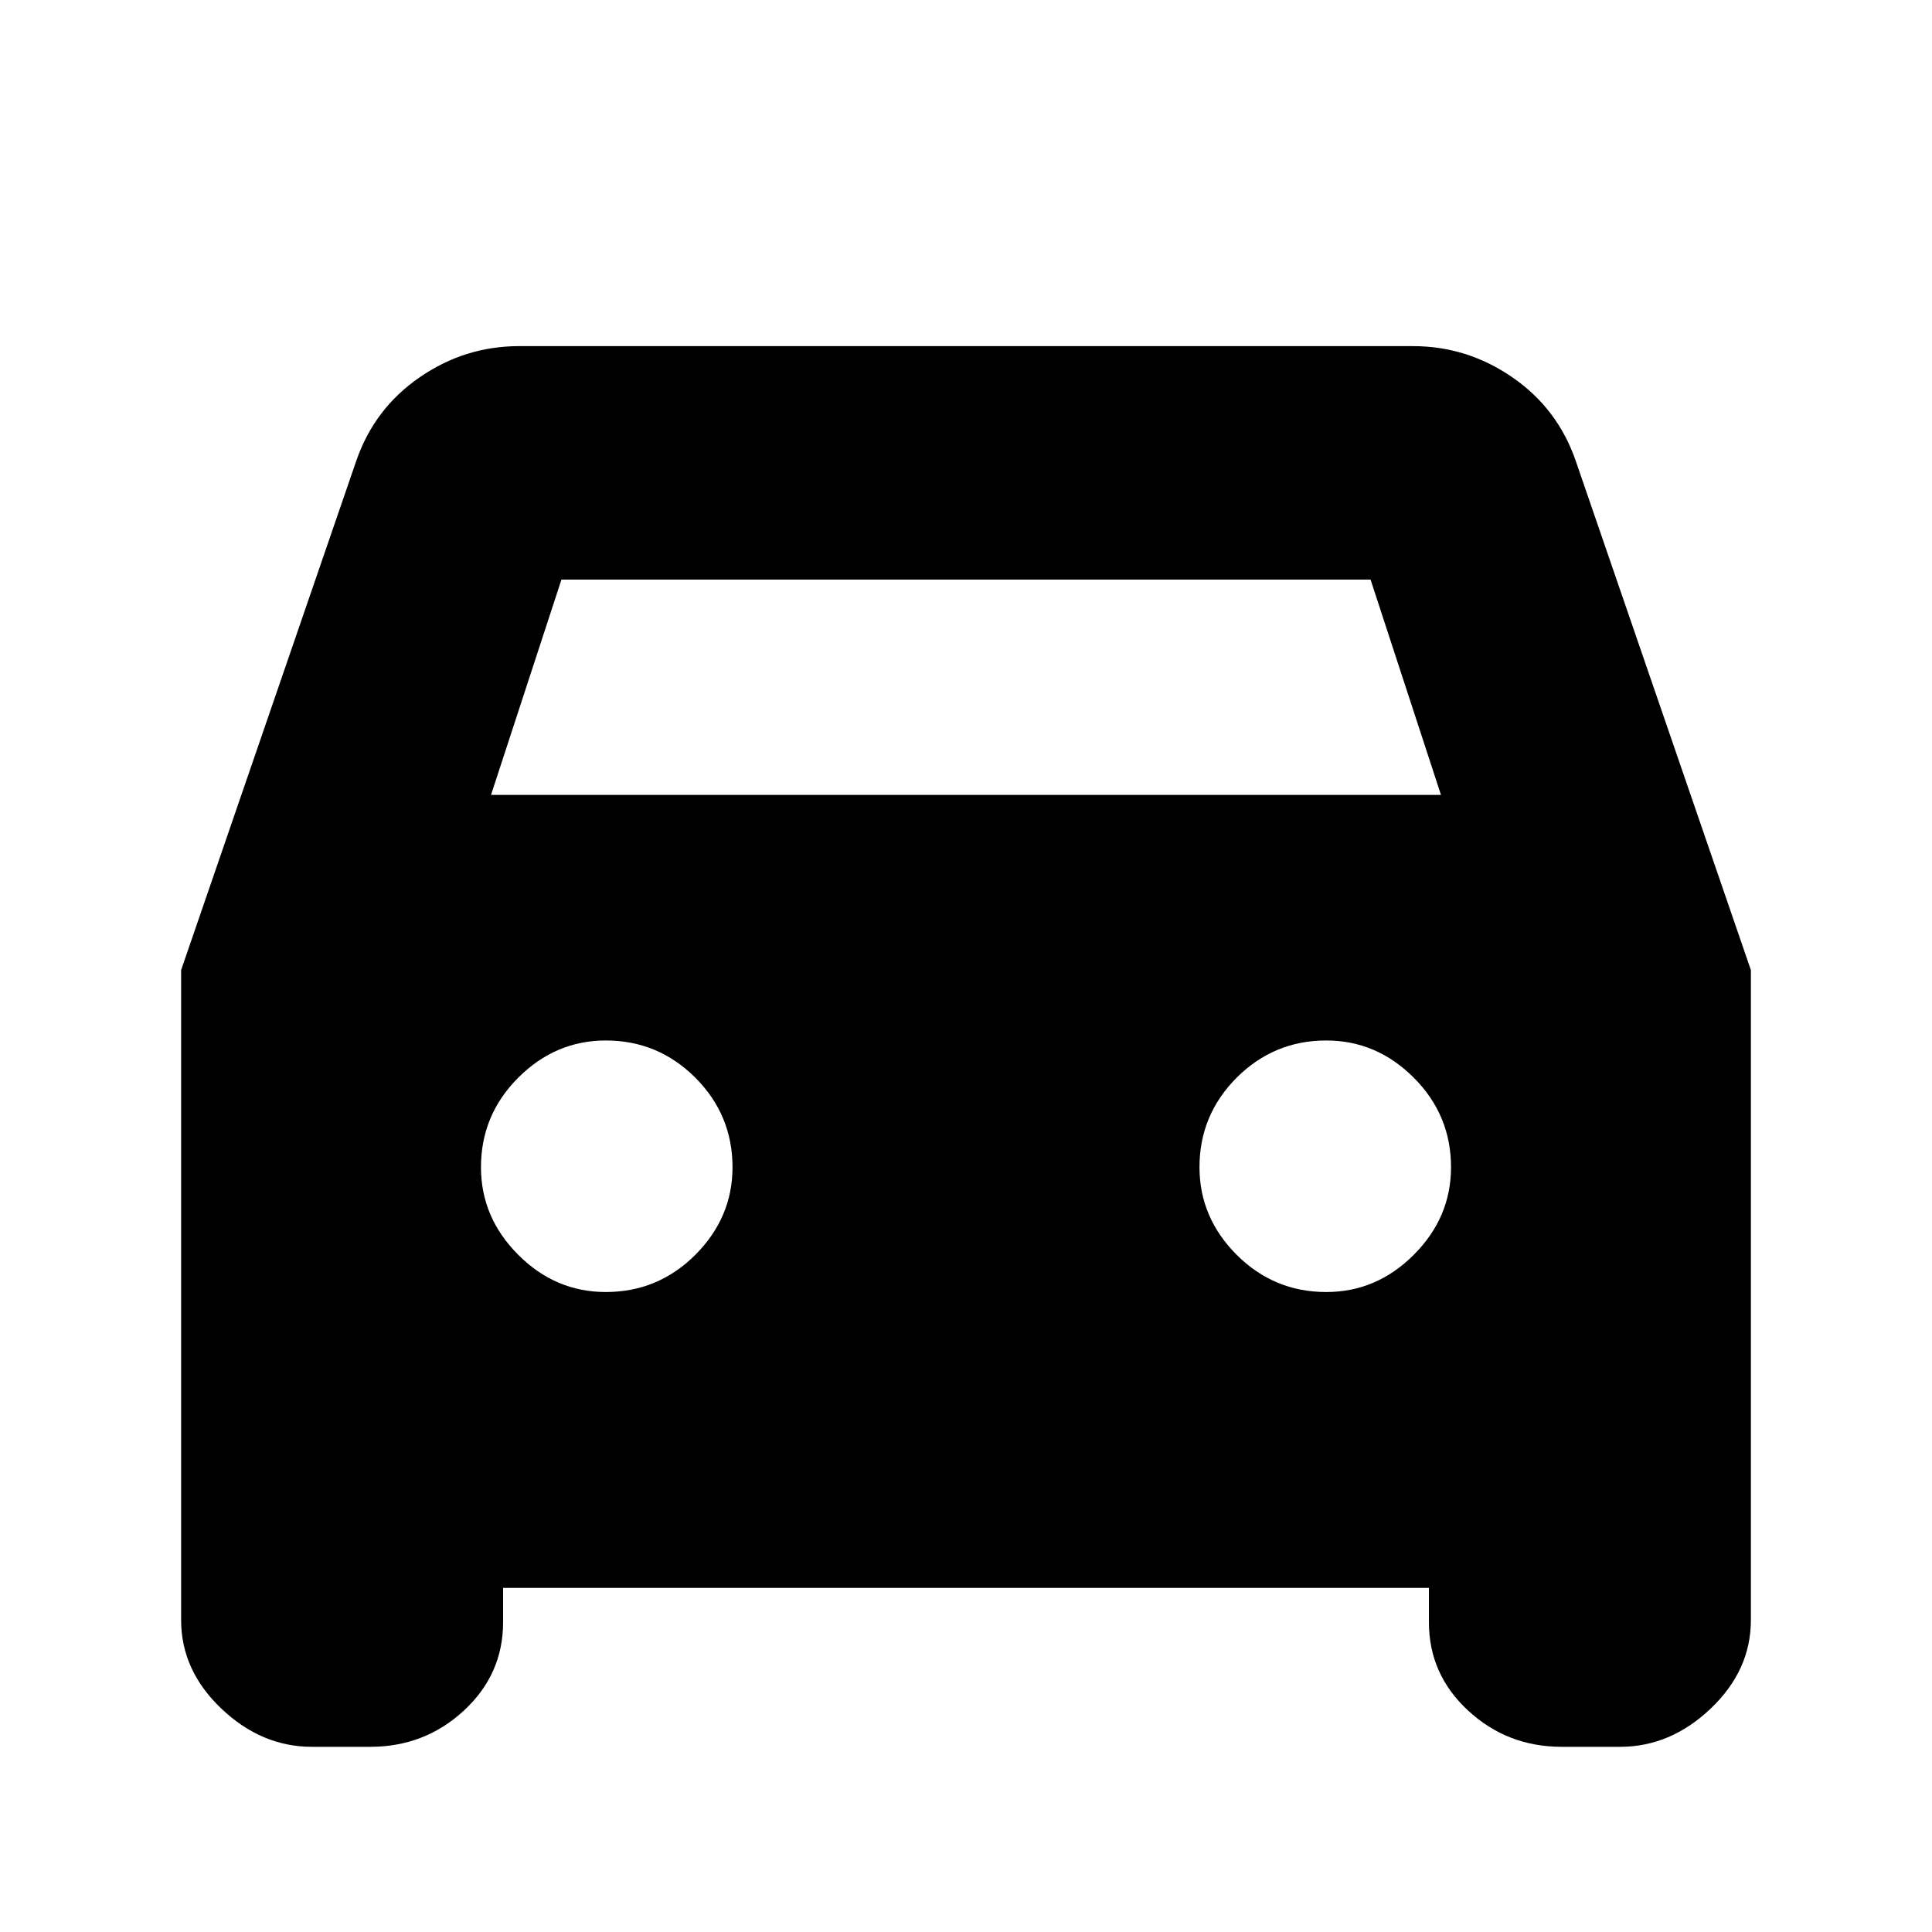 <svg xmlns="http://www.w3.org/2000/svg" height="20" width="20"><path d="M5.208 16.438V16.792Q5.208 17.333 4.802 17.708Q4.396 18.083 3.833 18.083H3.229Q2.708 18.083 2.292 17.688Q1.875 17.292 1.875 16.771V10.042L3.688 4.771Q3.875 4.229 4.344 3.906Q4.812 3.583 5.375 3.583H14.625Q15.188 3.583 15.656 3.906Q16.125 4.229 16.312 4.771L18.125 10.042V16.771Q18.125 17.292 17.708 17.688Q17.292 18.083 16.771 18.083H16.167Q15.604 18.083 15.198 17.708Q14.792 17.333 14.792 16.792V16.438ZM5.083 8.229H14.917L14.188 6H5.812ZM6.271 13.375Q6.812 13.375 7.198 12.99Q7.583 12.604 7.583 12.083Q7.583 11.542 7.198 11.156Q6.812 10.771 6.271 10.771Q5.75 10.771 5.365 11.156Q4.979 11.542 4.979 12.083Q4.979 12.604 5.365 12.99Q5.75 13.375 6.271 13.375ZM13.729 13.375Q14.25 13.375 14.635 12.99Q15.021 12.604 15.021 12.083Q15.021 11.542 14.635 11.156Q14.25 10.771 13.729 10.771Q13.188 10.771 12.802 11.156Q12.417 11.542 12.417 12.083Q12.417 12.604 12.802 12.99Q13.188 13.375 13.729 13.375Z"/></svg>